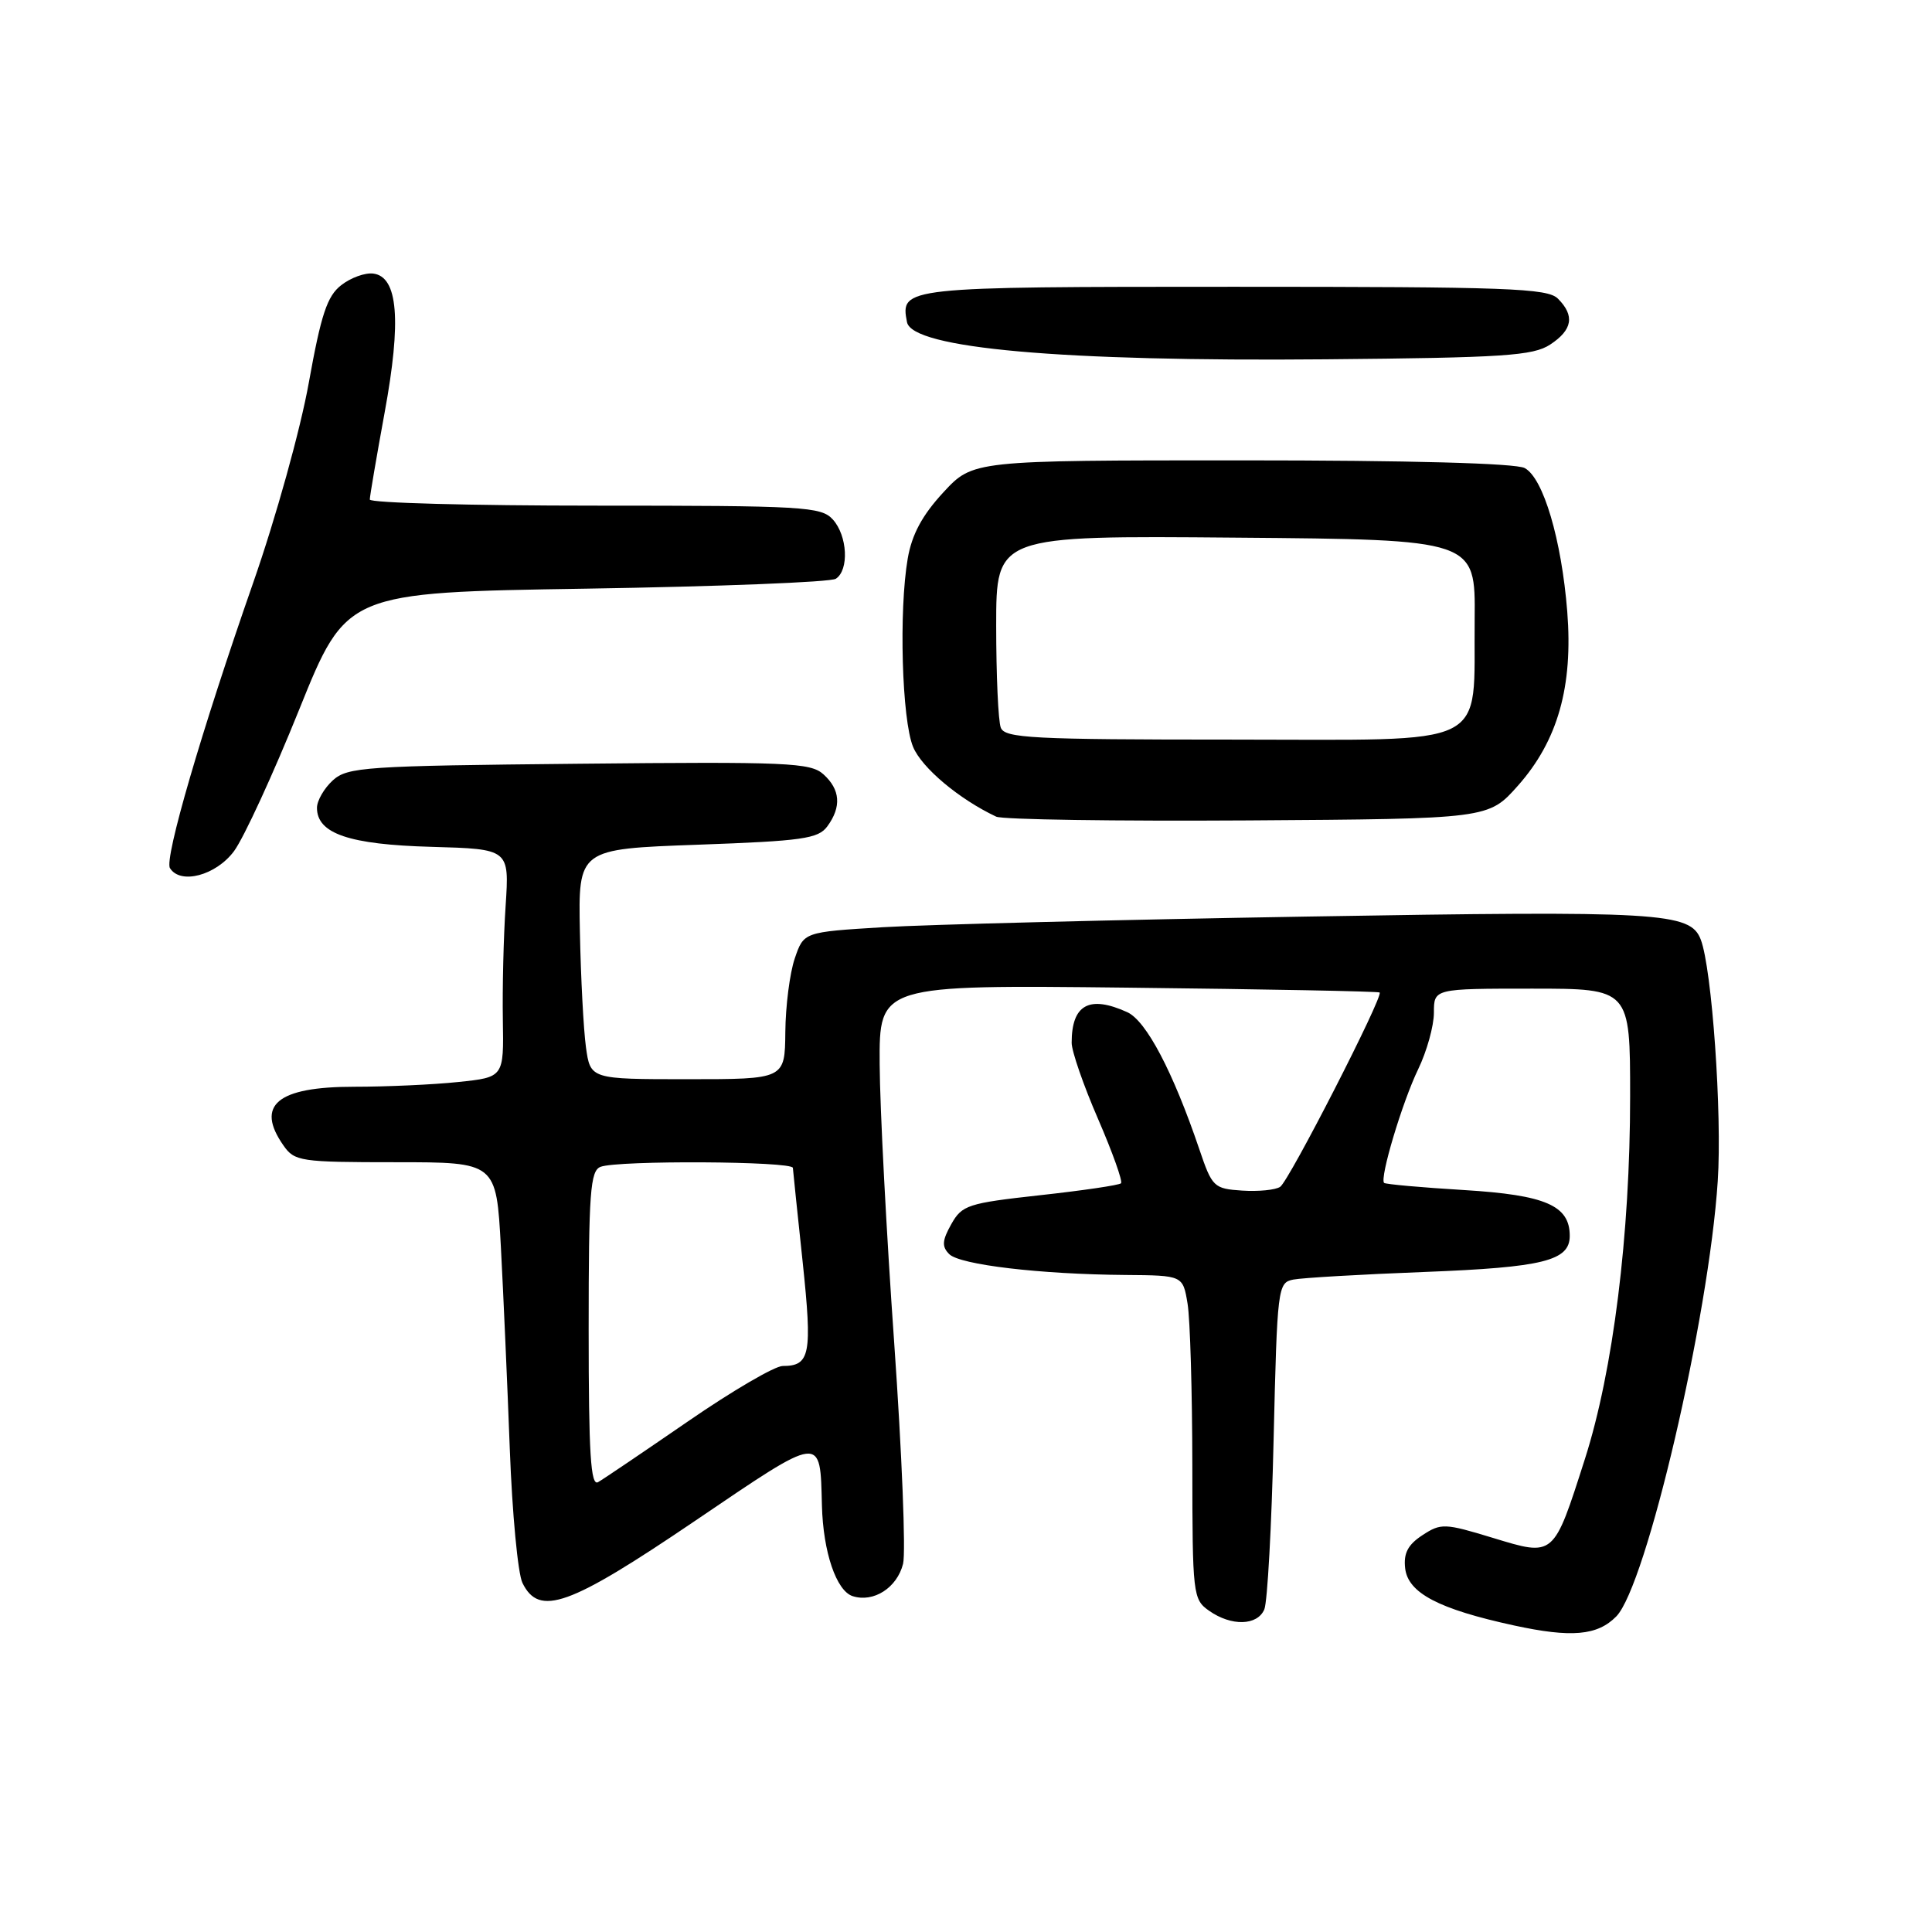 <?xml version="1.0" encoding="UTF-8" standalone="no"?>
<!DOCTYPE svg PUBLIC "-//W3C//DTD SVG 1.1//EN" "http://www.w3.org/Graphics/SVG/1.1/DTD/svg11.dtd" >
<svg xmlns="http://www.w3.org/2000/svg" xmlns:xlink="http://www.w3.org/1999/xlink" version="1.1" viewBox="0 0 256 256">
 <g >
 <path fill="currentColor"
d=" M 214.16 214.19 C 218.14 210.15 226.43 174.60 227.61 156.50 C 228.20 147.60 226.84 128.35 225.36 124.50 C 223.97 120.88 220.08 120.66 173.15 121.45 C 148.04 121.87 122.78 122.51 117.00 122.86 C 106.50 123.50 106.50 123.50 105.31 127.00 C 104.65 128.93 104.09 133.31 104.06 136.75 C 104.00 143.00 104.00 143.00 91.11 143.00 C 78.23 143.00 78.23 143.00 77.64 138.75 C 77.32 136.41 76.96 129.55 76.84 123.50 C 76.62 112.50 76.62 112.50 92.44 111.93 C 106.36 111.43 108.42 111.14 109.63 109.49 C 111.52 106.91 111.35 104.62 109.11 102.60 C 107.40 101.05 104.35 100.92 76.71 101.20 C 48.36 101.48 46.06 101.63 44.10 103.40 C 42.95 104.45 42.00 106.09 42.00 107.04 C 42.00 110.46 46.26 111.91 57.16 112.21 C 67.49 112.50 67.49 112.50 67.00 120.00 C 66.72 124.12 66.56 130.93 66.63 135.12 C 66.76 142.74 66.76 142.74 60.73 143.37 C 57.42 143.72 51.20 144.00 46.92 144.00 C 36.74 144.00 33.81 146.43 37.56 151.78 C 39.03 153.89 39.80 154.00 52.44 154.00 C 65.76 154.00 65.76 154.00 66.37 165.25 C 66.70 171.44 67.23 183.47 67.55 192.00 C 67.87 200.53 68.62 208.51 69.23 209.75 C 71.45 214.26 75.40 212.84 92.07 201.54 C 109.14 189.97 108.66 190.03 108.91 199.50 C 109.07 205.66 110.82 210.81 112.99 211.50 C 115.76 212.38 118.86 210.39 119.66 207.22 C 120.04 205.72 119.51 192.57 118.49 178.00 C 117.46 163.43 116.59 146.78 116.56 141.00 C 116.50 130.50 116.50 130.50 149.50 130.87 C 167.65 131.07 182.64 131.36 182.81 131.51 C 183.34 131.99 170.82 156.46 169.63 157.26 C 169.01 157.68 166.74 157.90 164.59 157.76 C 160.84 157.51 160.61 157.29 158.92 152.29 C 155.43 142.01 151.89 135.27 149.37 134.12 C 144.33 131.83 142.00 133.11 142.00 138.18 C 142.00 139.29 143.57 143.83 145.50 148.27 C 147.42 152.71 148.79 156.54 148.54 156.79 C 148.30 157.04 143.48 157.75 137.83 158.37 C 128.24 159.43 127.47 159.68 126.05 162.21 C 124.83 164.38 124.78 165.18 125.78 166.18 C 127.19 167.59 137.81 168.85 149.12 168.94 C 156.74 169.00 156.74 169.00 157.36 172.75 C 157.70 174.81 157.98 184.46 157.99 194.19 C 158.00 211.34 158.07 211.93 160.22 213.44 C 163.17 215.51 166.61 215.42 167.53 213.25 C 167.94 212.29 168.50 202.16 168.76 190.74 C 169.24 170.55 169.31 169.96 171.37 169.55 C 172.54 169.32 180.39 168.86 188.80 168.54 C 204.49 167.93 208.00 167.06 208.00 163.76 C 208.00 159.74 204.81 158.35 194.03 157.69 C 188.37 157.35 183.59 156.92 183.40 156.74 C 182.79 156.12 185.81 146.03 187.91 141.69 C 189.06 139.31 190.00 135.94 190.00 134.18 C 190.00 131.00 190.00 131.00 203.00 131.00 C 216.00 131.00 216.00 131.00 216.00 145.28 C 216.00 163.61 213.75 181.63 210.01 193.32 C 205.82 206.40 205.98 206.26 197.79 203.77 C 191.42 201.83 190.94 201.81 188.48 203.42 C 186.55 204.68 185.96 205.82 186.19 207.81 C 186.57 211.08 190.62 213.21 200.61 215.38 C 208.21 217.03 211.66 216.73 214.16 214.19 Z  M 31.01 112.78 C 32.32 111.00 36.20 102.57 39.64 94.03 C 45.90 78.50 45.90 78.50 77.70 78.00 C 95.19 77.72 110.06 77.14 110.75 76.69 C 112.53 75.54 112.30 70.98 110.35 68.83 C 108.81 67.13 106.49 67.00 78.85 67.00 C 62.43 67.00 49.00 66.64 49.00 66.19 C 49.00 65.75 49.89 60.55 50.97 54.64 C 53.21 42.46 52.74 36.67 49.46 36.25 C 48.38 36.11 46.47 36.80 45.21 37.79 C 43.35 39.23 42.54 41.68 40.92 50.70 C 39.81 56.90 36.55 68.63 33.54 77.24 C 26.68 96.88 21.75 113.79 22.52 115.03 C 23.90 117.26 28.62 116.00 31.01 112.78 Z  M 201.13 104.11 C 206.42 98.15 208.45 90.96 207.67 81.04 C 206.91 71.50 204.50 63.34 202.03 62.02 C 200.85 61.38 186.75 61.00 164.53 61.00 C 128.92 61.00 128.92 61.00 124.99 65.25 C 122.20 68.27 120.83 70.81 120.28 74.00 C 119.09 80.88 119.50 95.38 120.99 98.97 C 122.14 101.74 127.08 105.89 132.00 108.21 C 132.82 108.60 147.84 108.82 165.37 108.71 C 197.23 108.50 197.23 108.50 201.13 104.11 Z  M 205.40 45.66 C 208.37 43.71 208.69 41.83 206.43 39.57 C 205.05 38.19 199.77 38.00 163.55 38.00 C 119.65 38.00 119.28 38.04 120.18 42.68 C 120.85 46.16 140.66 47.93 175.65 47.61 C 199.28 47.40 203.13 47.14 205.40 45.66 Z  M 78.00 176.17 C 78.00 157.98 78.21 155.13 79.58 154.61 C 81.87 153.73 104.99 153.86 105.06 154.75 C 105.09 155.16 105.67 160.79 106.36 167.25 C 107.65 179.49 107.35 181.00 103.71 181.00 C 102.67 181.00 97.02 184.30 91.16 188.34 C 85.30 192.37 79.94 196.00 79.25 196.39 C 78.27 196.96 78.00 192.65 78.00 176.17 Z  M 132.61 96.42 C 132.27 95.55 132.00 89.47 132.00 82.90 C 132.00 70.97 132.00 70.97 163.75 71.24 C 195.50 71.50 195.50 71.50 195.40 82.00 C 195.22 99.42 198.09 98.00 163.13 98.00 C 136.77 98.00 133.14 97.81 132.61 96.42 Z "/>
</g>
</svg>